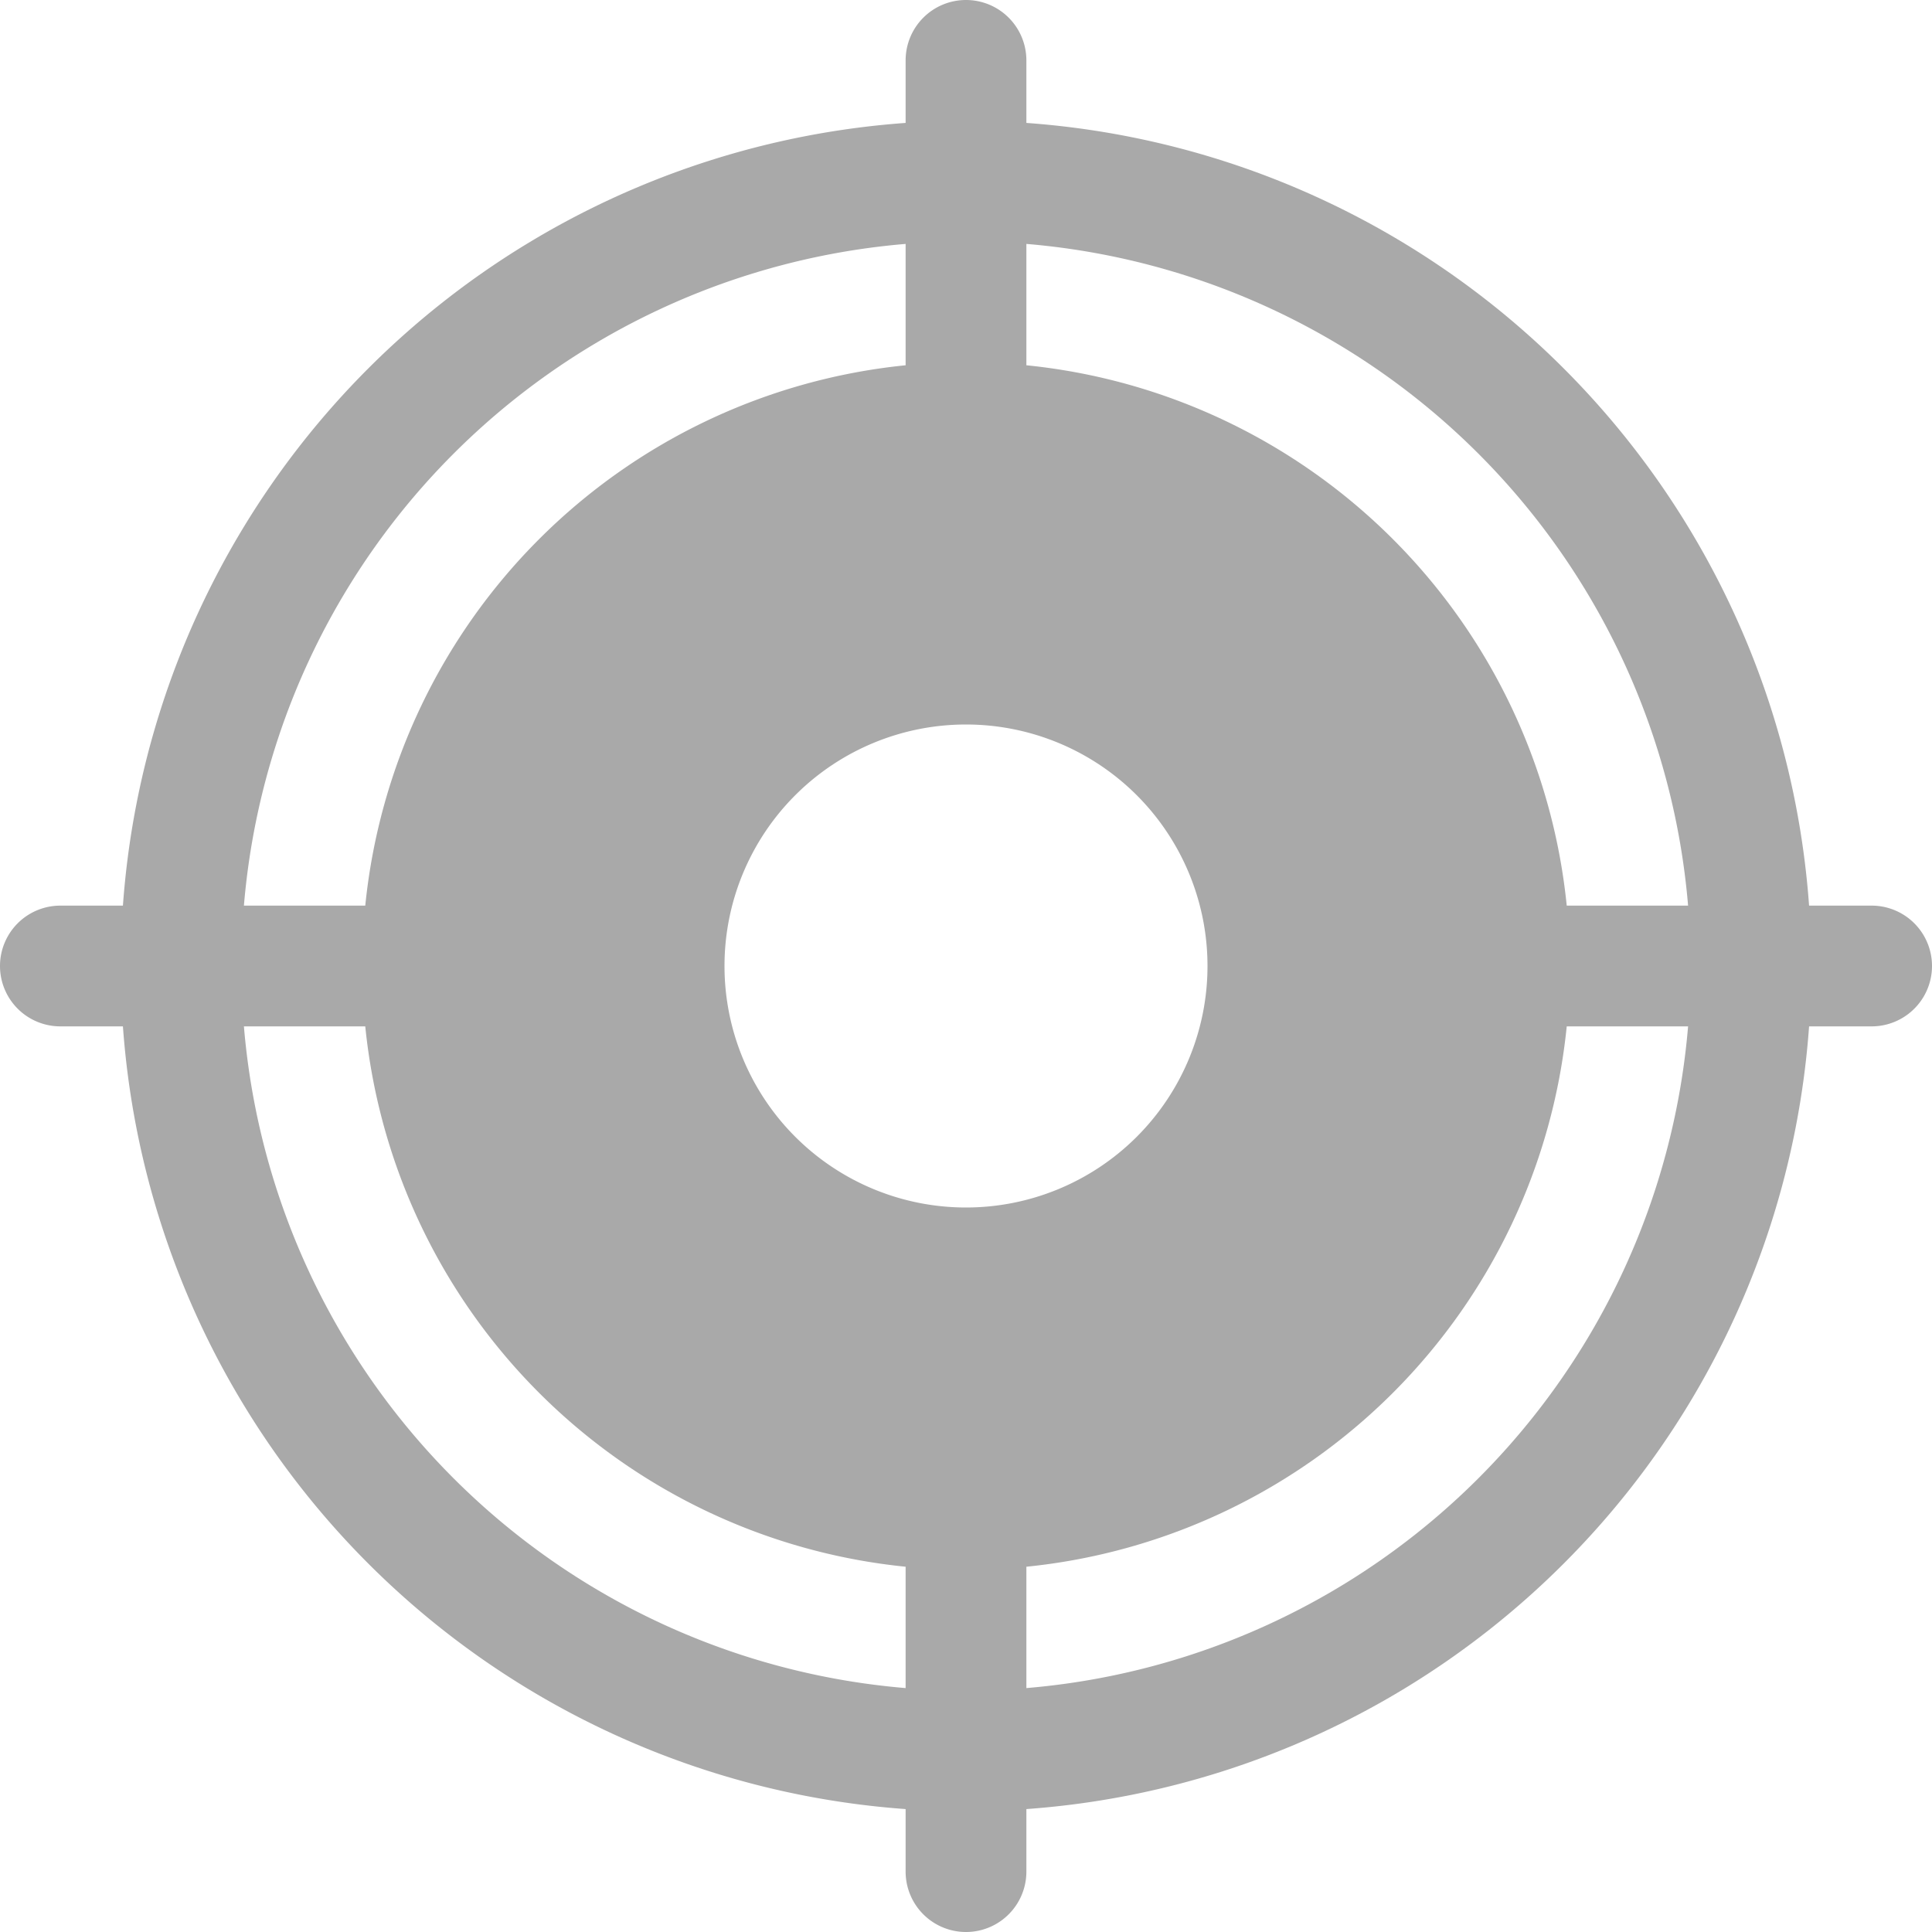 <svg xmlns="http://www.w3.org/2000/svg" width="12" height="12" fill="darkgray" class="bi bi-crosshair2" viewBox="0 0 16 16">
  <path d="M8 0a.5.5 0 0 1 .5.5v.518A7.001 7.001 0 0 1 14.982 7.5h.518a.5.5 0 0 1 0 1h-.518A7.001 7.001 0 0 1 8.5 14.982v.518a.5.5 0 0 1-1 0v-.518A7.001 7.001 0 0 1 1.018 8.5H.5a.5.5 0 0 1 0-1h.518A7.001 7.001 0 0 1 7.5 1.018V.5A.5.5 0 0 1 8 0m-.5 2.02A6.001 6.001 0 0 0 2.02 7.5h1.005A5.002 5.002 0 0 1 7.5 3.025zm1 1.005A5.002 5.002 0 0 1 12.975 7.5h1.005A6.001 6.001 0 0 0 8.5 2.02v1.005ZM12.975 8.5A5.002 5.002 0 0 1 8.5 12.975v1.005a6.002 6.002 0 0 0 5.48-5.48h-1.005ZM7.5 12.975A5.002 5.002 0 0 1 3.025 8.5H2.02a6.001 6.001 0 0 0 5.48 5.48v-1.005ZM10 8a2 2 0 1 0-4 0 2 2 0 0 0 4 0"/>
</svg>